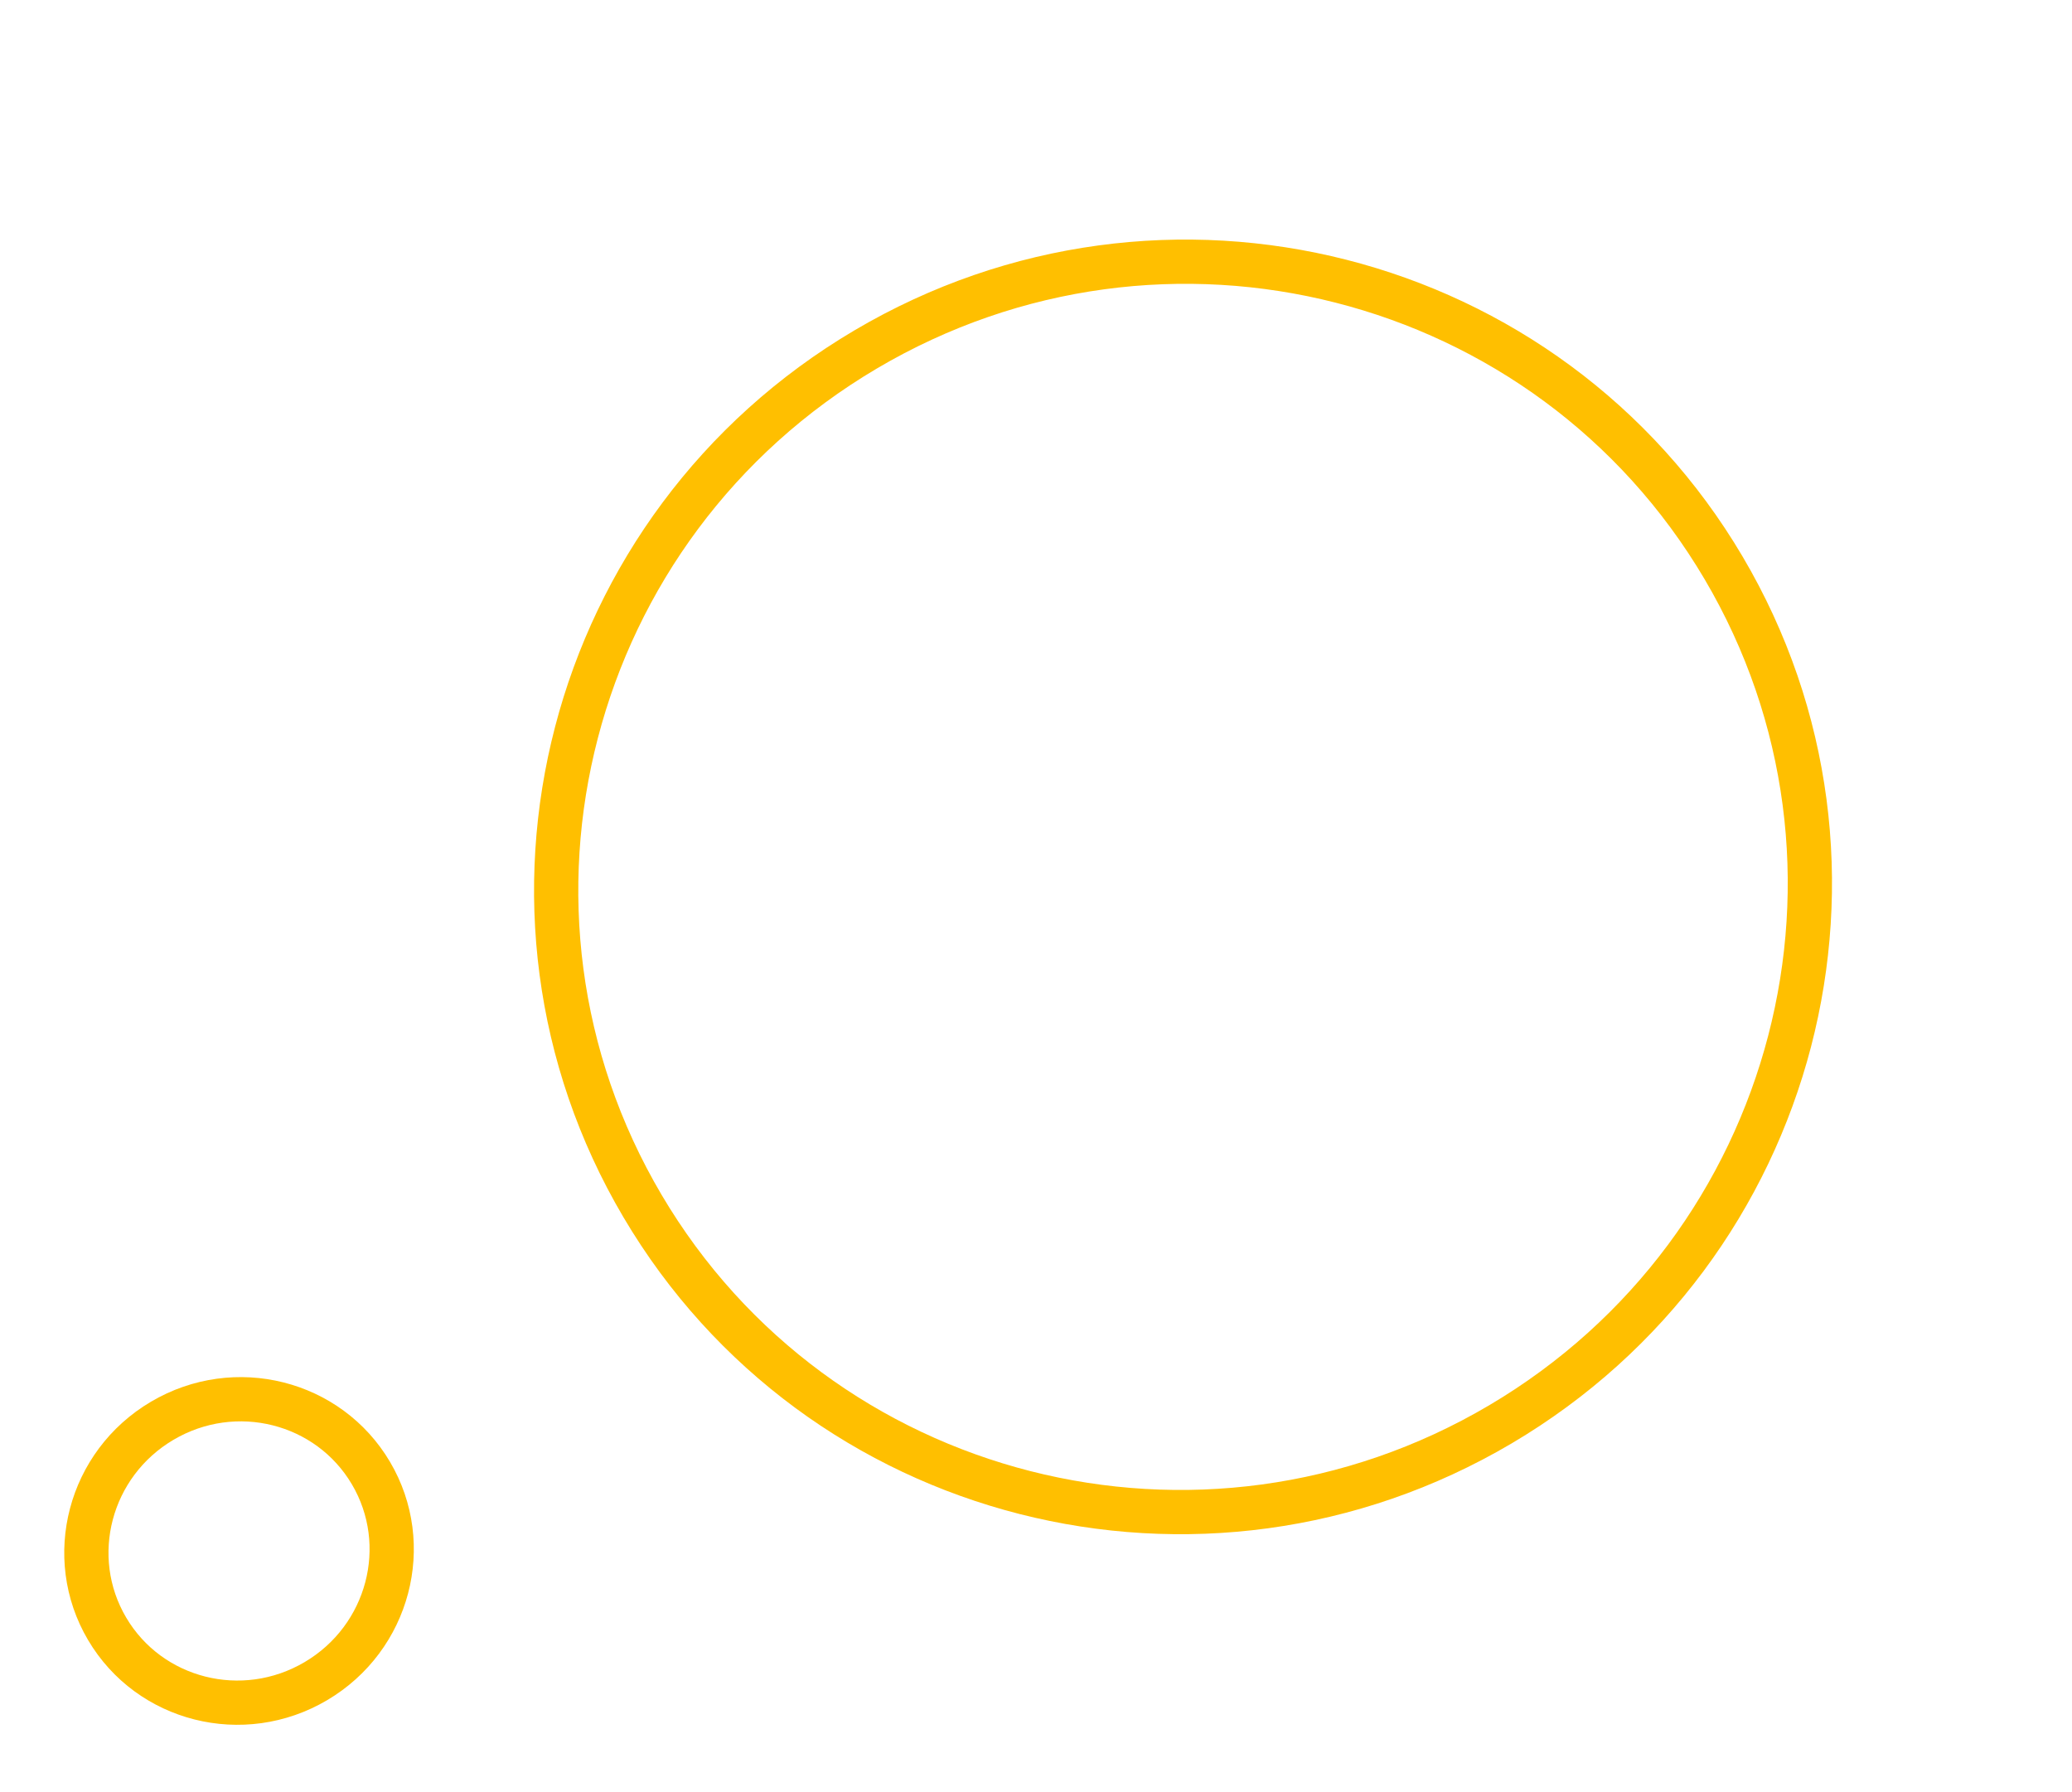 <svg width="281" height="243" viewBox="0 0 281 243" fill="none" xmlns="http://www.w3.org/2000/svg">
<path d="M203.462 193.164C162.962 217.067 110.884 203.782 87.131 163.537C63.378 123.292 76.916 71.279 117.416 47.375C157.916 23.472 209.994 36.758 233.747 77.002C257.5 117.247 243.962 169.26 203.462 193.164Z" stroke="#FFBF00" stroke-width="6"/>
<path d="M42.837 227.976C32.929 233.824 20.266 230.602 14.528 220.88C8.79 211.158 12.089 198.515 21.998 192.667C31.906 186.819 44.569 190.041 50.307 199.763C56.045 209.485 52.746 222.128 42.837 227.976Z" stroke="#FFBF00" stroke-width="6"/>
</svg>
